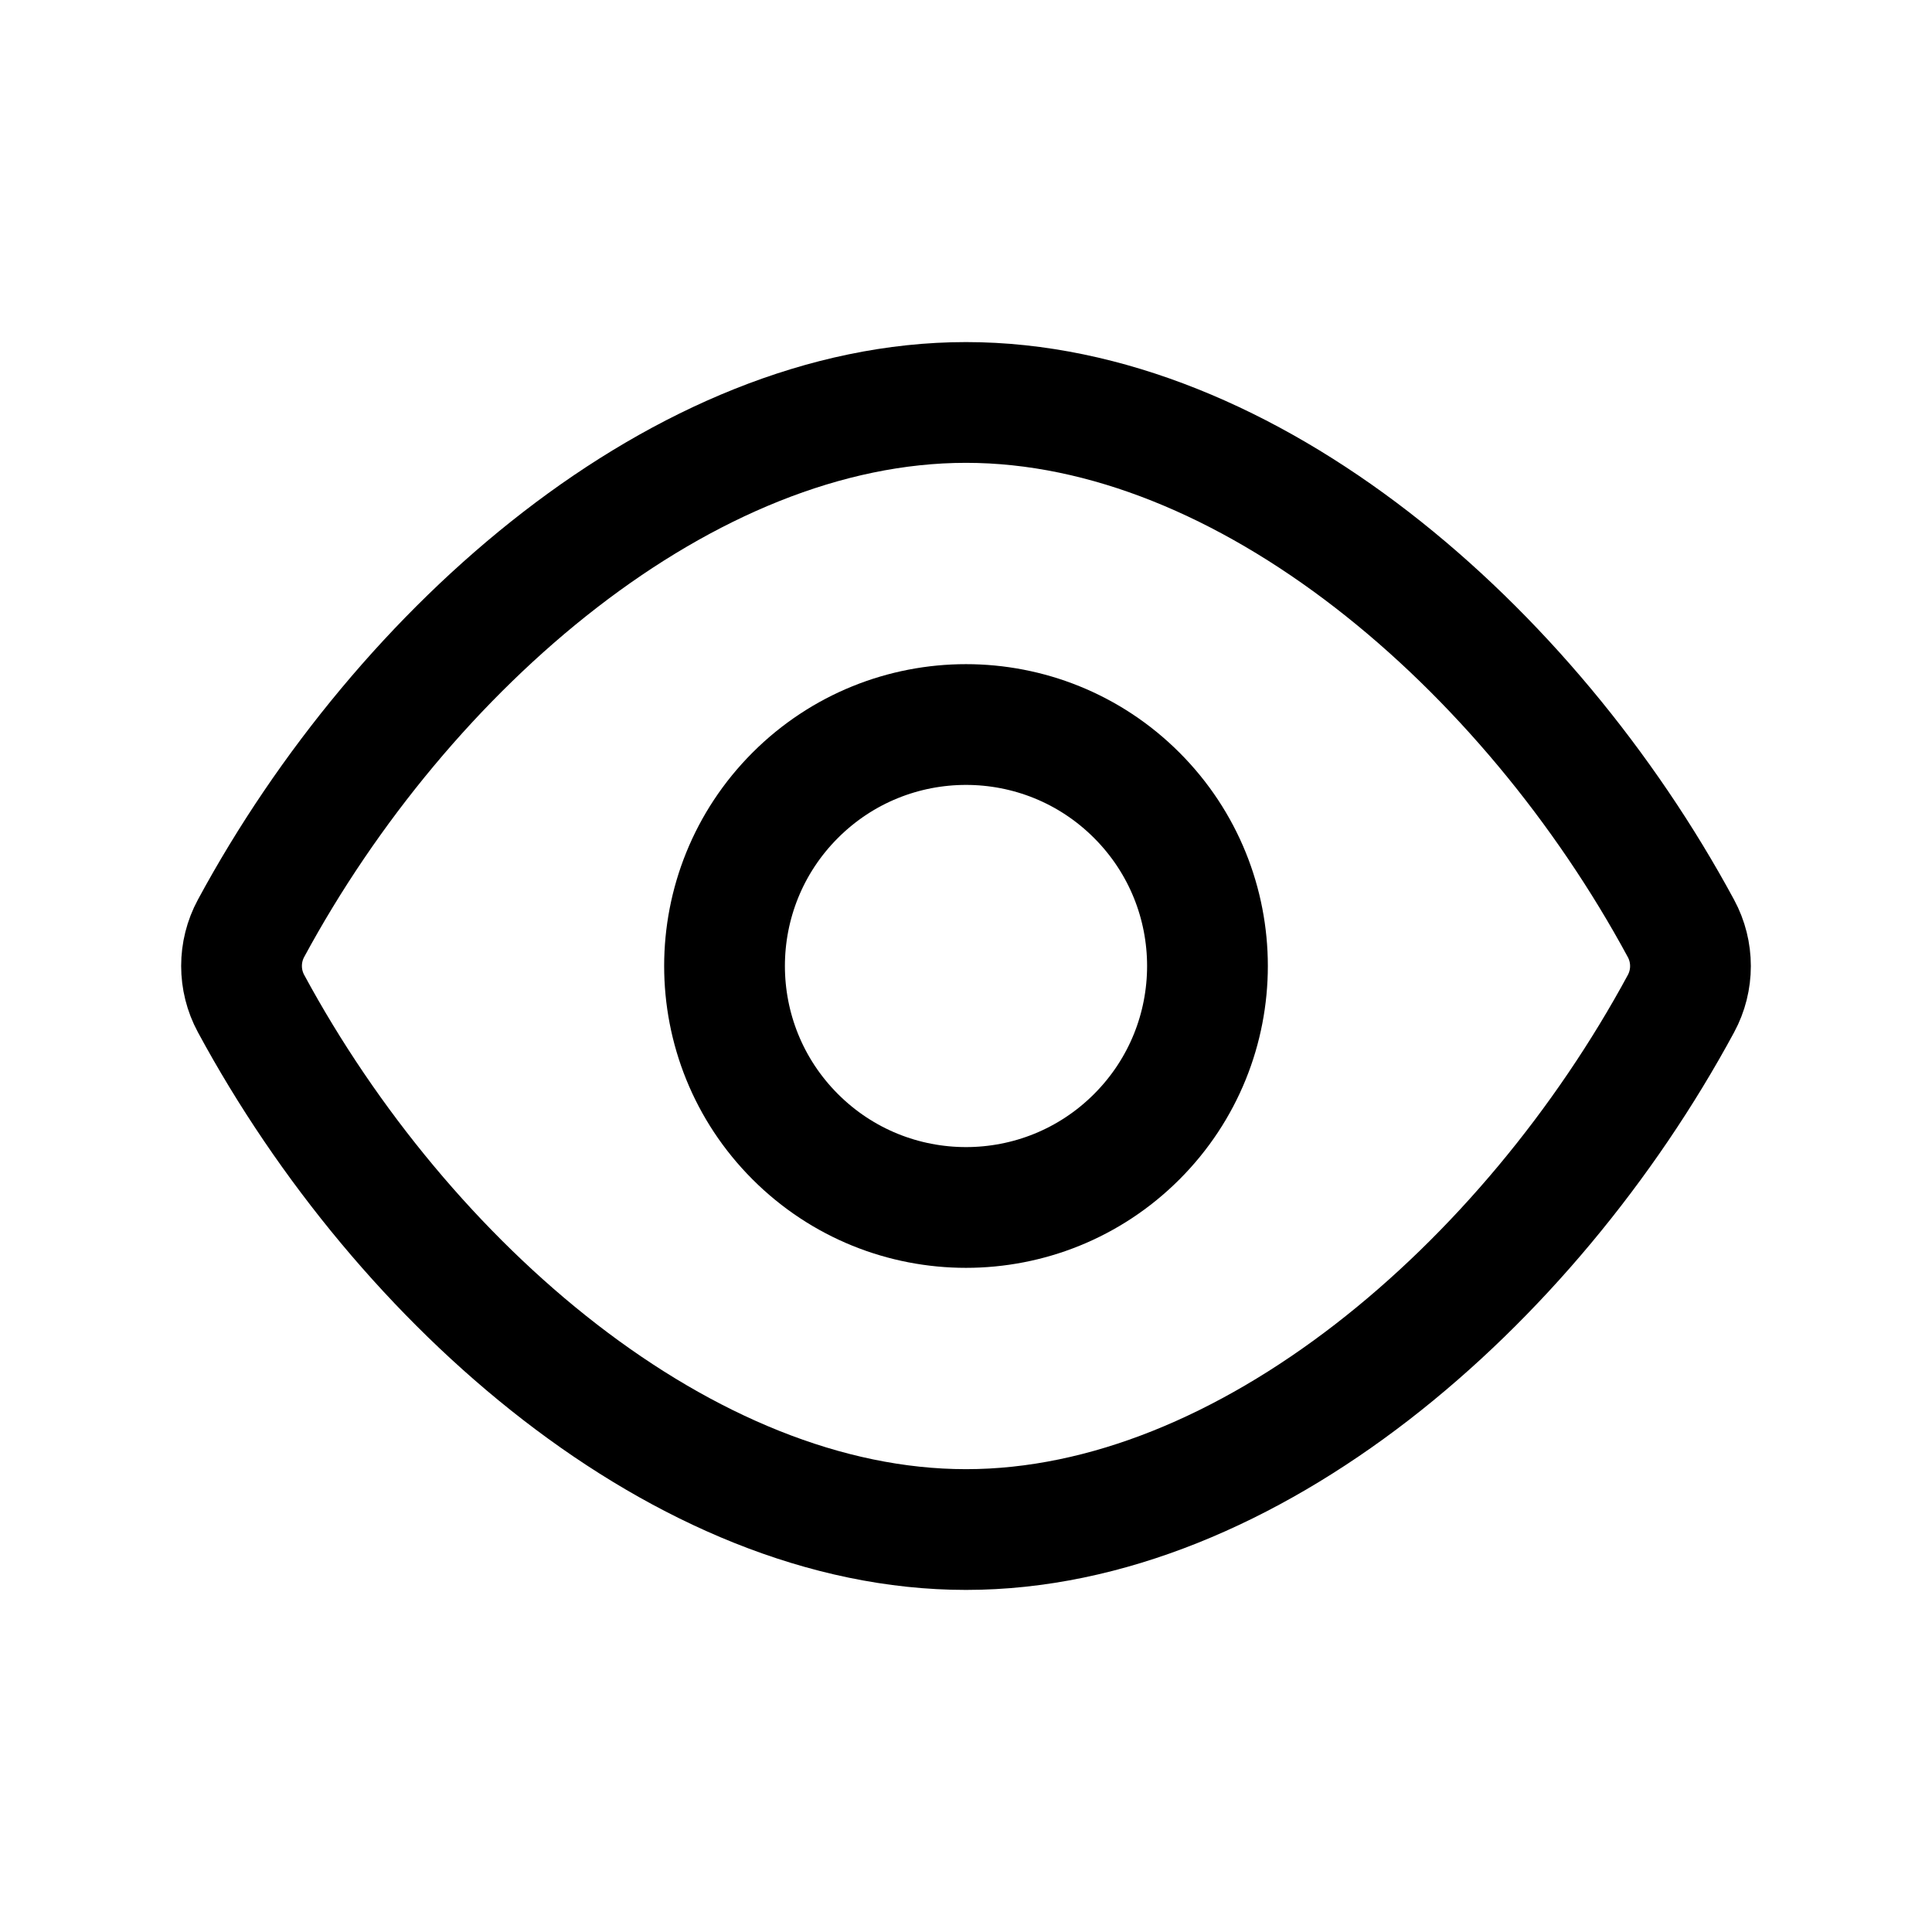 <svg width="16" height="16" viewBox="0 0 16 16" fill="none" xmlns="http://www.w3.org/2000/svg">
<path fill-rule="evenodd" clip-rule="evenodd" d="M2.079 8.311C1.974 8.117 1.974 7.882 2.079 7.688C3.34 5.355 5.67 3.333 8 3.333C10.33 3.333 12.66 5.355 13.921 7.689C14.026 7.883 14.026 8.118 13.921 8.312C12.66 10.645 10.33 12.667 8 12.667C5.67 12.667 3.34 10.645 2.079 8.311Z" stroke="currentColor" stroke-linecap="round" stroke-linejoin="round"/>
<path d="M9.414 6.586C10.195 7.367 10.195 8.633 9.414 9.414C8.633 10.195 7.367 10.195 6.586 9.414C5.805 8.633 5.805 7.367 6.586 6.586C7.367 5.805 8.633 5.805 9.414 6.586" stroke="currentColor"  stroke-linecap="round" stroke-linejoin="round"/>
</svg>
